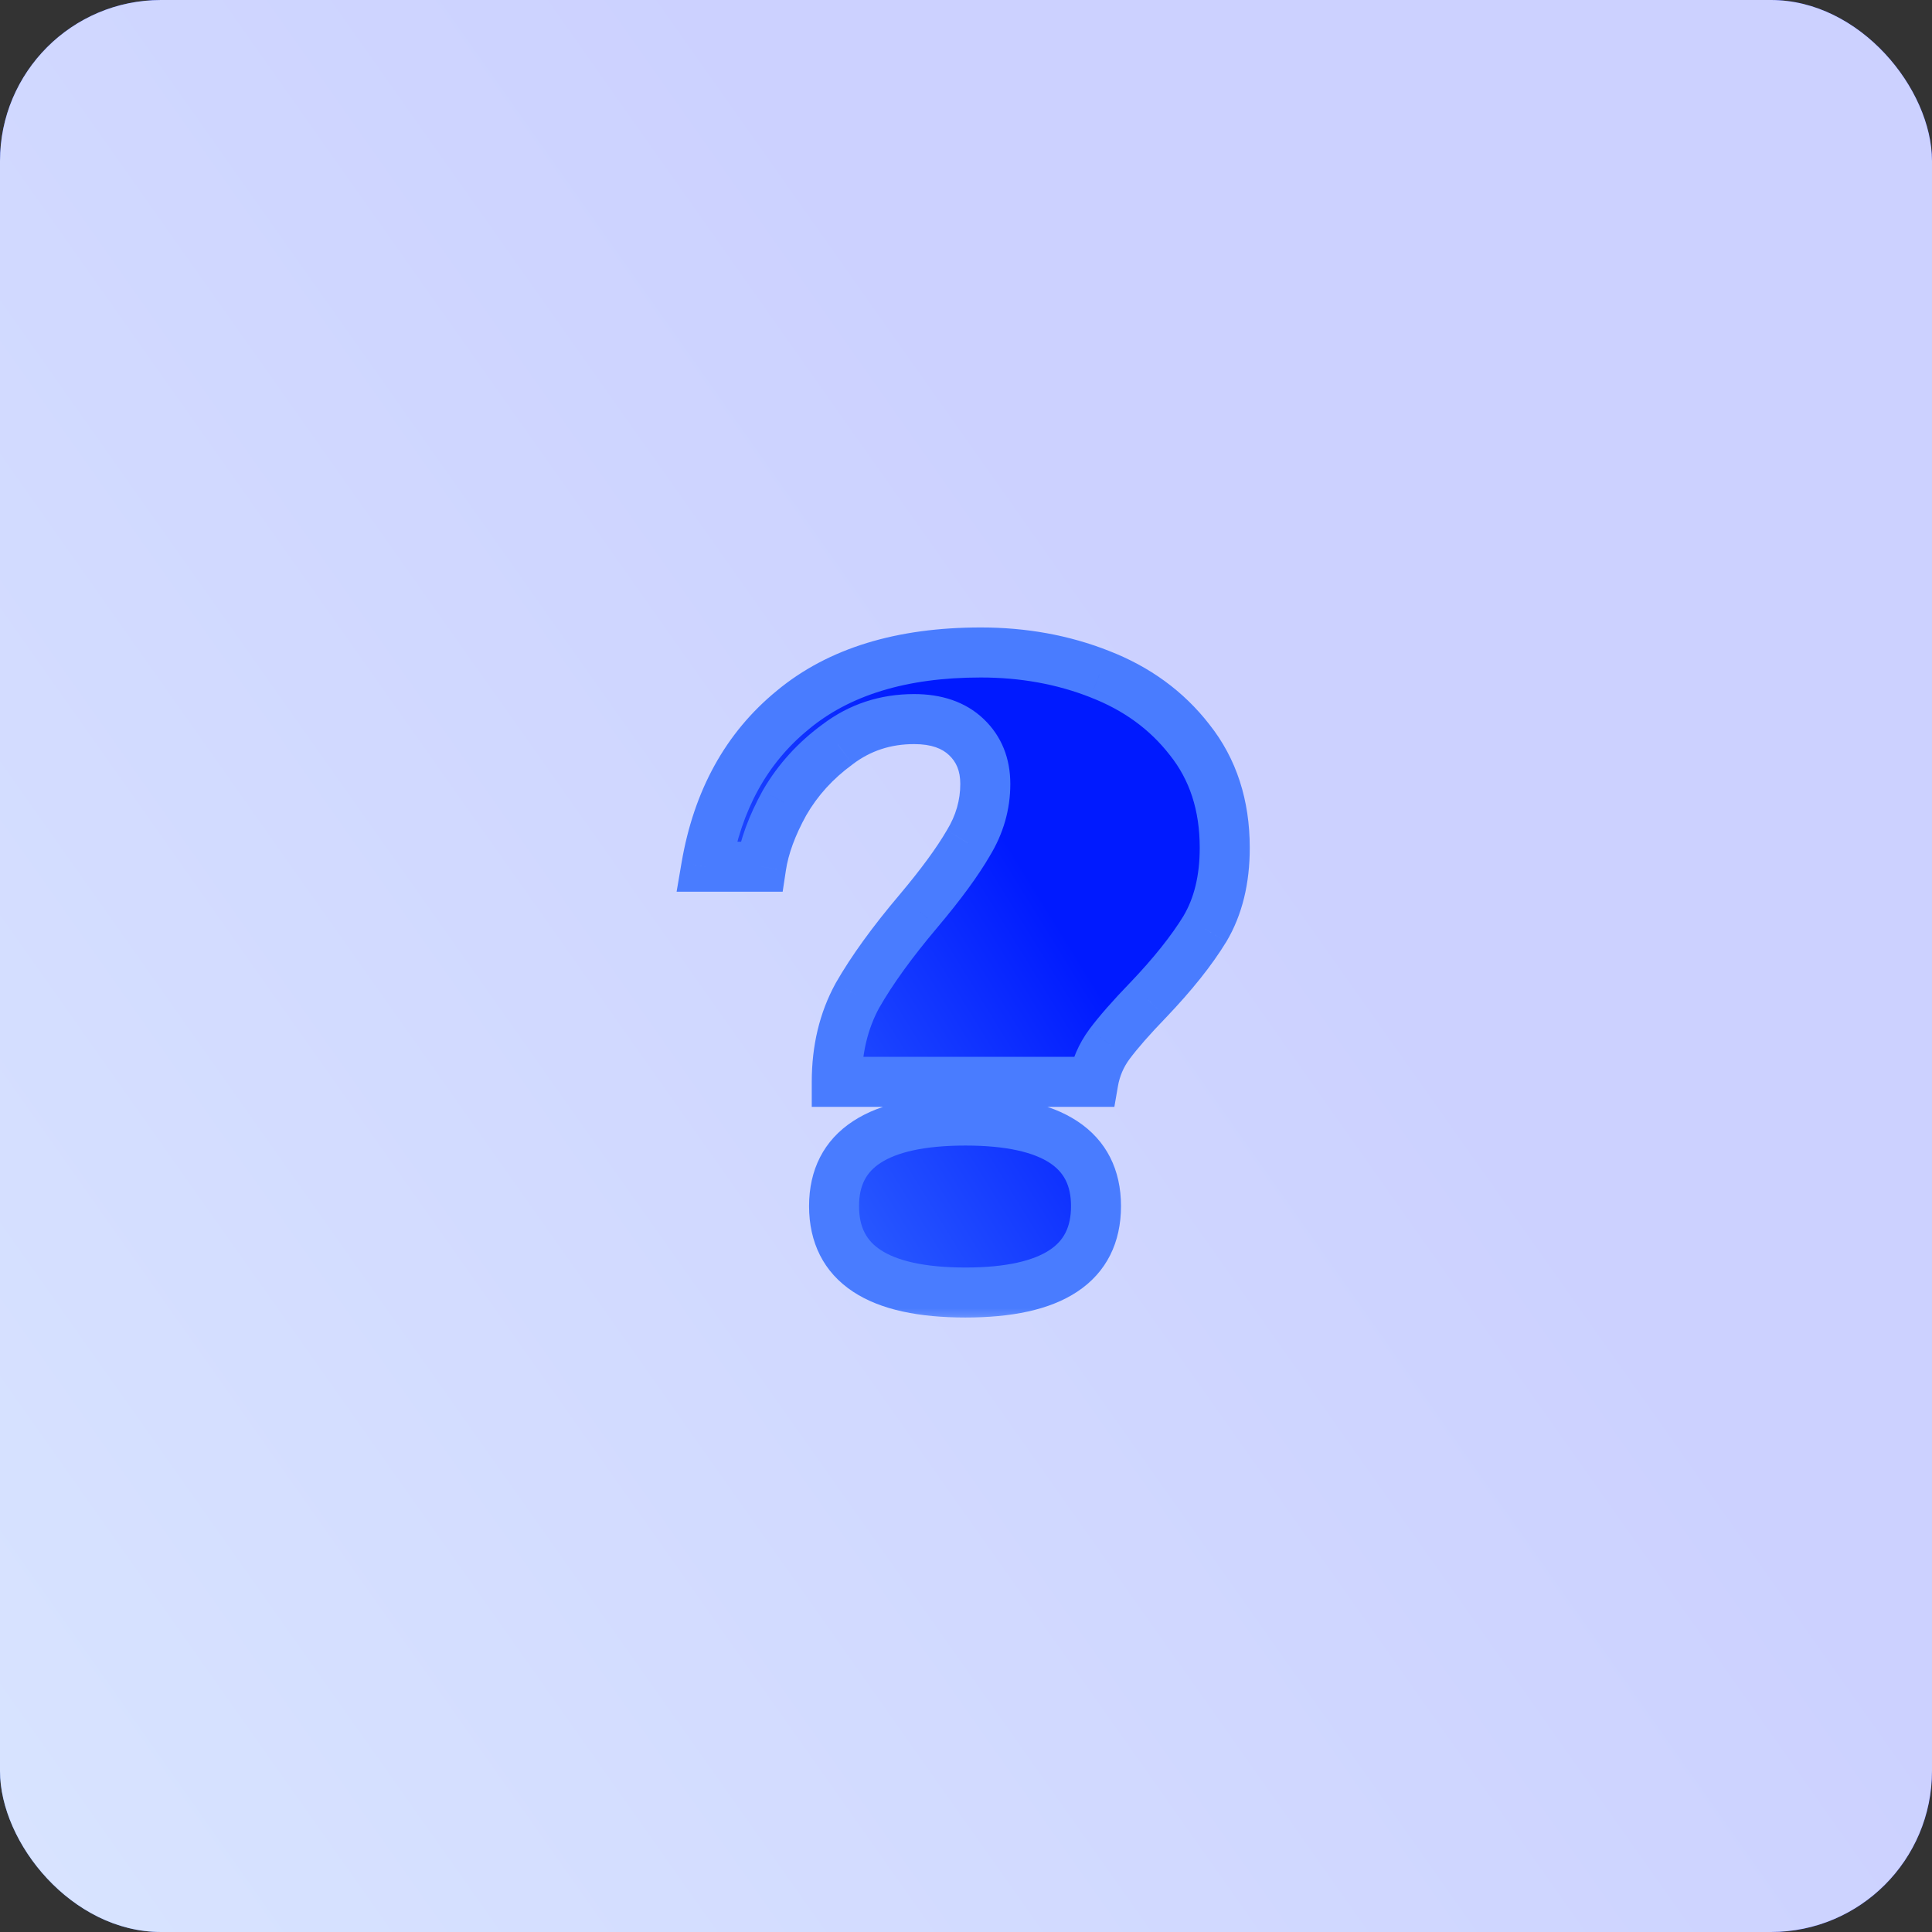 <svg width="48" height="48" viewBox="0 0 48 48" fill="none" xmlns="http://www.w3.org/2000/svg">
<rect x="0" y="0" width="48" height="48" fill="#333333" stroke="none"/>
<rect width="48" height="48" rx="4" fill="url(#paint0_linear_1903_193)"/>
<rect width="48" height="48" rx="4" fill="white" fill-opacity="0.8"/>
<mask id="path-2-outside-1_1903_193" maskUnits="userSpaceOnUse" x="16" y="15" width="16" height="18" fill="black">
<rect fill="white" x="16" y="15" width="16" height="18"/>
<path d="M20.789 26.878C20.789 26.073 20.96 25.358 21.303 24.731C21.661 24.105 22.168 23.404 22.824 22.629C23.376 21.973 23.786 21.414 24.054 20.952C24.338 20.49 24.479 19.998 24.479 19.476C24.479 18.999 24.323 18.611 24.01 18.313C23.697 18.015 23.264 17.865 22.712 17.865C21.997 17.865 21.363 18.074 20.811 18.492C20.26 18.894 19.82 19.379 19.492 19.945C19.179 20.512 18.985 21.041 18.91 21.533H17.546C17.829 19.878 18.545 18.581 19.693 17.642C20.841 16.688 22.399 16.21 24.367 16.21C25.426 16.21 26.41 16.389 27.32 16.747C28.244 17.105 28.989 17.649 29.556 18.38C30.138 19.11 30.428 20.005 30.428 21.064C30.428 21.854 30.264 22.525 29.936 23.076C29.608 23.613 29.139 24.202 28.527 24.843C28.11 25.276 27.789 25.641 27.566 25.939C27.357 26.222 27.223 26.535 27.163 26.878H20.789ZM23.987 32.112C21.81 32.112 20.722 31.396 20.722 29.965C20.722 28.548 21.81 27.84 23.987 27.84C26.149 27.84 27.23 28.548 27.23 29.965C27.23 31.396 26.149 32.112 23.987 32.112Z"/>
</mask>
<path d="M20.789 26.878C20.789 26.073 20.96 25.358 21.303 24.731C21.661 24.105 22.168 23.404 22.824 22.629C23.376 21.973 23.786 21.414 24.054 20.952C24.338 20.49 24.479 19.998 24.479 19.476C24.479 18.999 24.323 18.611 24.01 18.313C23.697 18.015 23.264 17.865 22.712 17.865C21.997 17.865 21.363 18.074 20.811 18.492C20.26 18.894 19.82 19.379 19.492 19.945C19.179 20.512 18.985 21.041 18.91 21.533H17.546C17.829 19.878 18.545 18.581 19.693 17.642C20.841 16.688 22.399 16.21 24.367 16.21C25.426 16.21 26.41 16.389 27.32 16.747C28.244 17.105 28.989 17.649 29.556 18.38C30.138 19.11 30.428 20.005 30.428 21.064C30.428 21.854 30.264 22.525 29.936 23.076C29.608 23.613 29.139 24.202 28.527 24.843C28.11 25.276 27.789 25.641 27.566 25.939C27.357 26.222 27.223 26.535 27.163 26.878H20.789ZM23.987 32.112C21.81 32.112 20.722 31.396 20.722 29.965C20.722 28.548 21.81 27.84 23.987 27.84C26.149 27.84 27.23 28.548 27.23 29.965C27.23 31.396 26.149 32.112 23.987 32.112Z" fill="#8A9CB8"/>
<path d="M20.789 26.878C20.789 26.073 20.96 25.358 21.303 24.731C21.661 24.105 22.168 23.404 22.824 22.629C23.376 21.973 23.786 21.414 24.054 20.952C24.338 20.49 24.479 19.998 24.479 19.476C24.479 18.999 24.323 18.611 24.01 18.313C23.697 18.015 23.264 17.865 22.712 17.865C21.997 17.865 21.363 18.074 20.811 18.492C20.26 18.894 19.82 19.379 19.492 19.945C19.179 20.512 18.985 21.041 18.91 21.533H17.546C17.829 19.878 18.545 18.581 19.693 17.642C20.841 16.688 22.399 16.21 24.367 16.21C25.426 16.21 26.41 16.389 27.32 16.747C28.244 17.105 28.989 17.649 29.556 18.38C30.138 19.11 30.428 20.005 30.428 21.064C30.428 21.854 30.264 22.525 29.936 23.076C29.608 23.613 29.139 24.202 28.527 24.843C28.11 25.276 27.789 25.641 27.566 25.939C27.357 26.222 27.223 26.535 27.163 26.878H20.789ZM23.987 32.112C21.81 32.112 20.722 31.396 20.722 29.965C20.722 28.548 21.81 27.84 23.987 27.84C26.149 27.84 27.23 28.548 27.23 29.965C27.23 31.396 26.149 32.112 23.987 32.112Z" fill="url(#paint1_linear_1903_193)"/>
<path d="M20.789 26.878H20.168V27.5H20.789V26.878ZM21.303 24.731L20.764 24.423L20.759 24.433L21.303 24.731ZM22.824 22.629L23.299 23.03L23.3 23.029L22.824 22.629ZM24.054 20.952L23.525 20.627L23.521 20.633L23.517 20.64L24.054 20.952ZM24.01 18.313L24.438 17.863L24.438 17.863L24.01 18.313ZM20.811 18.492L21.178 18.994L21.186 18.987L20.811 18.492ZM19.492 19.945L18.954 19.634L18.948 19.645L19.492 19.945ZM18.91 21.533V22.154H19.445L19.525 21.626L18.91 21.533ZM17.546 21.533L16.934 21.428L16.81 22.154H17.546V21.533ZM19.693 17.642L20.087 18.123L20.09 18.12L19.693 17.642ZM27.32 16.747L27.092 17.325L27.095 17.327L27.32 16.747ZM29.556 18.38L29.065 18.761L29.07 18.767L29.556 18.38ZM29.936 23.076L30.466 23.4L30.47 23.394L29.936 23.076ZM28.527 24.843L28.974 25.275L28.977 25.272L28.527 24.843ZM27.566 25.939L27.069 25.566L27.066 25.571L27.566 25.939ZM27.163 26.878V27.5H27.686L27.775 26.985L27.163 26.878ZM21.41 26.878C21.41 26.164 21.562 25.553 21.848 25.03L20.759 24.433C20.359 25.162 20.168 25.983 20.168 26.878H21.41ZM21.843 25.04C22.176 24.457 22.658 23.788 23.299 23.03L22.35 22.228C21.678 23.021 21.147 23.754 20.764 24.423L21.843 25.04ZM23.3 23.029C23.863 22.36 24.298 21.77 24.592 21.264L23.517 20.64C23.274 21.058 22.889 21.587 22.349 22.229L23.3 23.029ZM24.584 21.276C24.925 20.721 25.101 20.117 25.101 19.476H23.858C23.858 19.878 23.75 20.259 23.525 20.627L24.584 21.276ZM25.101 19.476C25.101 18.848 24.888 18.291 24.438 17.863L23.581 18.763C23.758 18.931 23.858 19.149 23.858 19.476H25.101ZM24.438 17.863C23.98 17.427 23.378 17.244 22.712 17.244V18.487C23.15 18.487 23.413 18.602 23.581 18.763L24.438 17.863ZM22.712 17.244C21.866 17.244 21.1 17.494 20.437 17.996L21.186 18.987C21.626 18.654 22.127 18.487 22.712 18.487V17.244ZM20.445 17.99C19.827 18.441 19.327 18.99 18.954 19.634L20.03 20.257C20.312 19.768 20.693 19.347 21.178 18.994L20.445 17.99ZM18.948 19.645C18.61 20.258 18.384 20.857 18.296 21.44L19.525 21.626C19.585 21.225 19.748 20.766 20.036 20.246L18.948 19.645ZM18.91 20.912H17.546V22.154H18.91V20.912ZM18.159 21.638C18.42 20.11 19.07 18.954 20.087 18.123L19.3 17.161C18.02 18.208 17.239 19.647 16.934 21.428L18.159 21.638ZM20.09 18.12C21.096 17.284 22.498 16.832 24.367 16.832V15.589C22.301 15.589 20.587 16.091 19.296 17.164L20.09 18.12ZM24.367 16.832C25.355 16.832 26.261 16.998 27.092 17.325L27.547 16.169C26.559 15.78 25.497 15.589 24.367 15.589V16.832ZM27.095 17.327C27.922 17.647 28.573 18.126 29.065 18.761L30.047 17.999C29.406 17.173 28.566 16.563 27.544 16.168L27.095 17.327ZM29.07 18.767C29.552 19.373 29.807 20.126 29.807 21.064H31.05C31.05 19.884 30.723 18.848 30.042 17.993L29.07 18.767ZM29.807 21.064C29.807 21.768 29.661 22.323 29.402 22.759L30.47 23.394C30.867 22.726 31.05 21.94 31.05 21.064H29.807ZM29.406 22.753C29.108 23.24 28.67 23.794 28.078 24.415L28.977 25.272C29.607 24.611 30.108 23.987 30.466 23.4L29.406 22.753ZM28.08 24.412C27.654 24.853 27.314 25.239 27.069 25.566L28.063 26.312C28.264 26.043 28.565 25.698 28.974 25.275L28.08 24.412ZM27.066 25.571C26.8 25.93 26.627 26.333 26.551 26.772L27.775 26.985C27.818 26.738 27.913 26.514 28.066 26.308L27.066 25.571ZM27.163 26.257H20.789V27.5H27.163V26.257ZM23.987 31.491C22.947 31.491 22.275 31.316 21.88 31.056C21.53 30.826 21.343 30.496 21.343 29.965H20.101C20.101 30.865 20.459 31.609 21.197 32.094C21.89 32.55 22.851 32.733 23.987 32.733V31.491ZM21.343 29.965C21.343 29.444 21.527 29.12 21.877 28.892C22.273 28.634 22.946 28.461 23.987 28.461V27.219C22.851 27.219 21.892 27.4 21.2 27.851C20.461 28.331 20.101 29.069 20.101 29.965H21.343ZM23.987 28.461C25.02 28.461 25.687 28.634 26.079 28.891C26.425 29.118 26.609 29.442 26.609 29.965H27.851C27.851 29.071 27.495 28.333 26.76 27.852C26.071 27.4 25.116 27.219 23.987 27.219V28.461ZM26.609 29.965C26.609 30.498 26.423 30.828 26.076 31.057C25.685 31.316 25.019 31.491 23.987 31.491V32.733C25.117 32.733 26.073 32.55 26.762 32.093C27.497 31.607 27.851 30.863 27.851 29.965H26.609Z" fill="#497CFF" mask="url(#path-2-outside-1_1903_193)"/>
<defs>
<linearGradient id="paint0_linear_1903_193" x1="32.161" y1="21.333" x2="-12.089" y2="52.558" gradientUnits="userSpaceOnUse">
<stop stop-color="#001AFF"/>
<stop offset="1" stop-color="#4F95FF"/>
</linearGradient>
<linearGradient id="paint1_linear_1903_193" x1="26.38" y1="23.111" x2="12.384" y2="31.753" gradientUnits="userSpaceOnUse">
<stop stop-color="#001AFF"/>
<stop offset="1" stop-color="#4F95FF"/>
</linearGradient>
</defs>
</svg>
